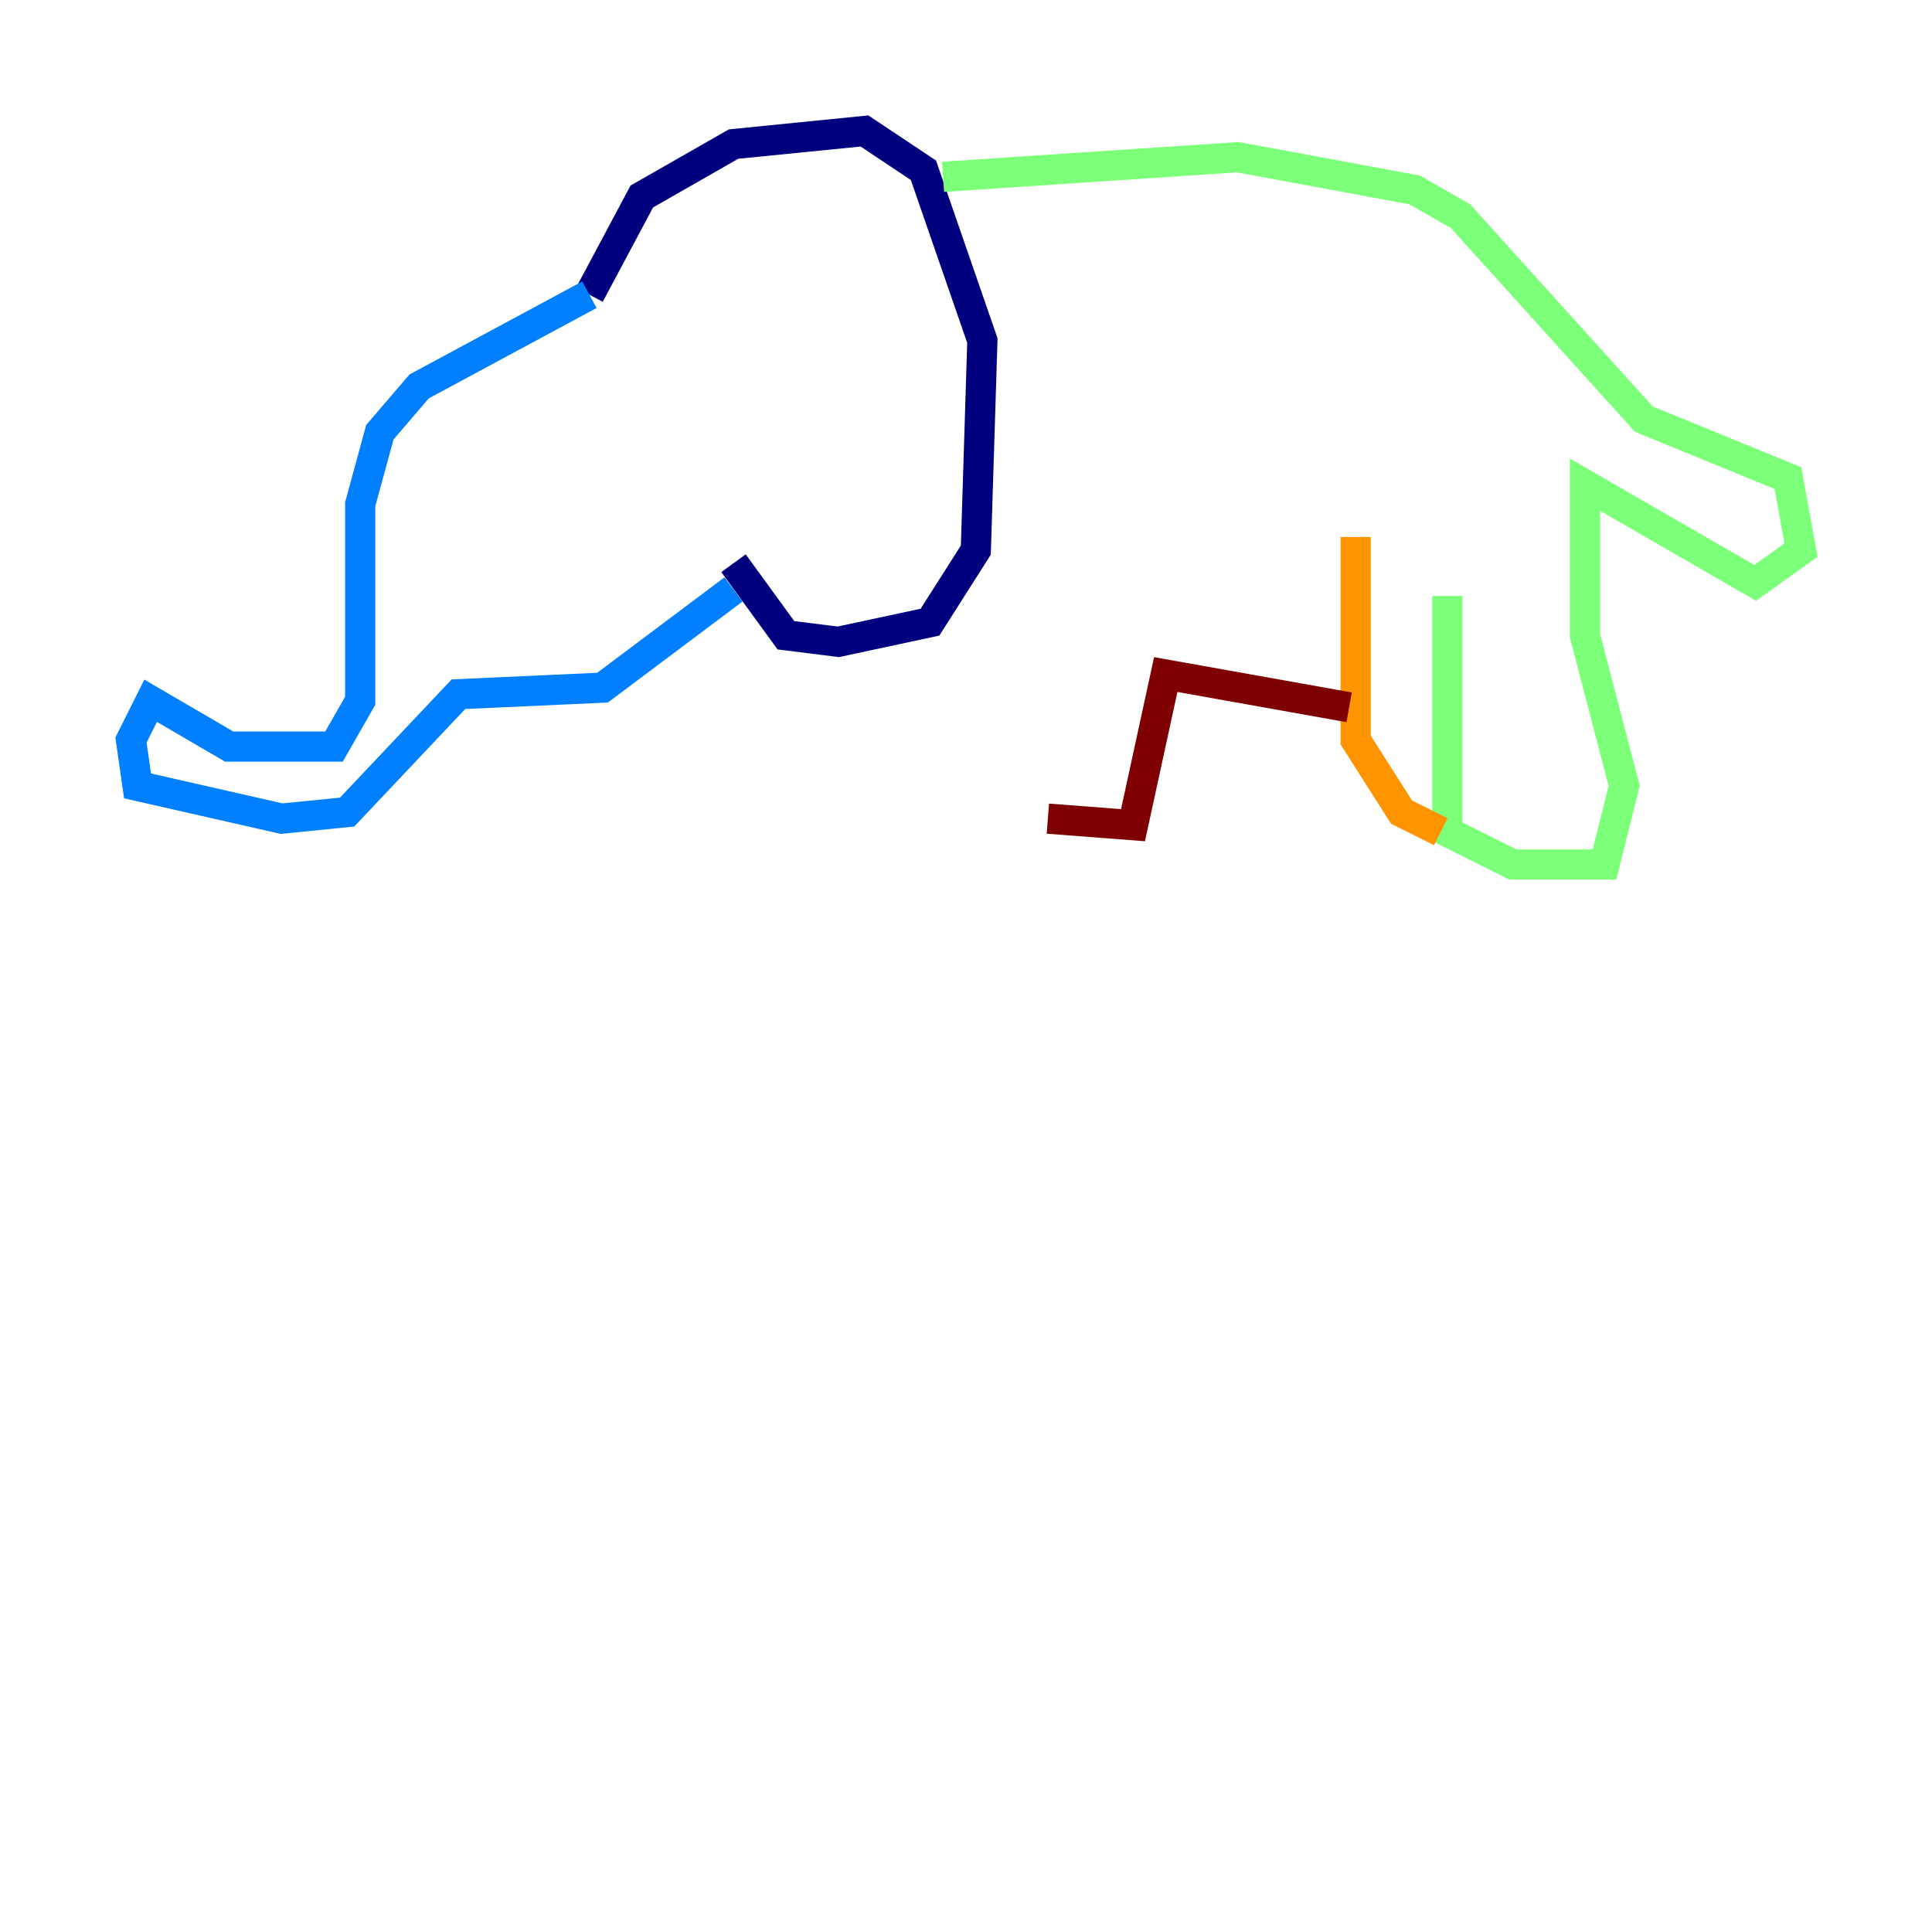 <?xml version="1.0" encoding="utf-8" ?>
<svg baseProfile="tiny" height="128" version="1.2" viewBox="0,0,128,128" width="128" xmlns="http://www.w3.org/2000/svg" xmlns:ev="http://www.w3.org/2001/xml-events" xmlns:xlink="http://www.w3.org/1999/xlink"><defs /><polyline fill="none" points="39.051,19.525 42.522,13.017 48.597,9.546 57.275,8.678 61.18,11.281 65.085,22.563 64.651,36.447 61.614,41.22 55.539,42.522 52.068,42.088 48.597,37.315" stroke="#00007f" stroke-width="2" /><polyline fill="none" points="39.051,19.525 27.77,25.6 25.166,28.637 23.864,33.41 23.864,46.427 22.129,49.464 15.186,49.464 9.98,46.427 8.678,49.031 9.112,52.068 18.658,54.237 22.997,53.803 30.373,45.993 39.919,45.559 48.597,39.051" stroke="#0080ff" stroke-width="2" /><polyline fill="none" points="62.481,11.715 82.007,10.414 93.722,12.583 96.759,14.319 108.909,27.77 118.454,31.675 119.322,36.447 116.285,38.617 105.003,32.108 105.003,42.088 107.607,52.068 106.305,57.275 100.231,57.275 95.891,55.105 95.891,39.485" stroke="#7cff79" stroke-width="2" /><polyline fill="none" points="95.458,55.105 92.854,53.803 89.817,49.031 89.817,35.58" stroke="#ff9400" stroke-width="2" /><polyline fill="none" points="89.383,46.861 77.234,44.691 75.064,54.671 69.424,54.237" stroke="#7f0000" stroke-width="2" /></svg>